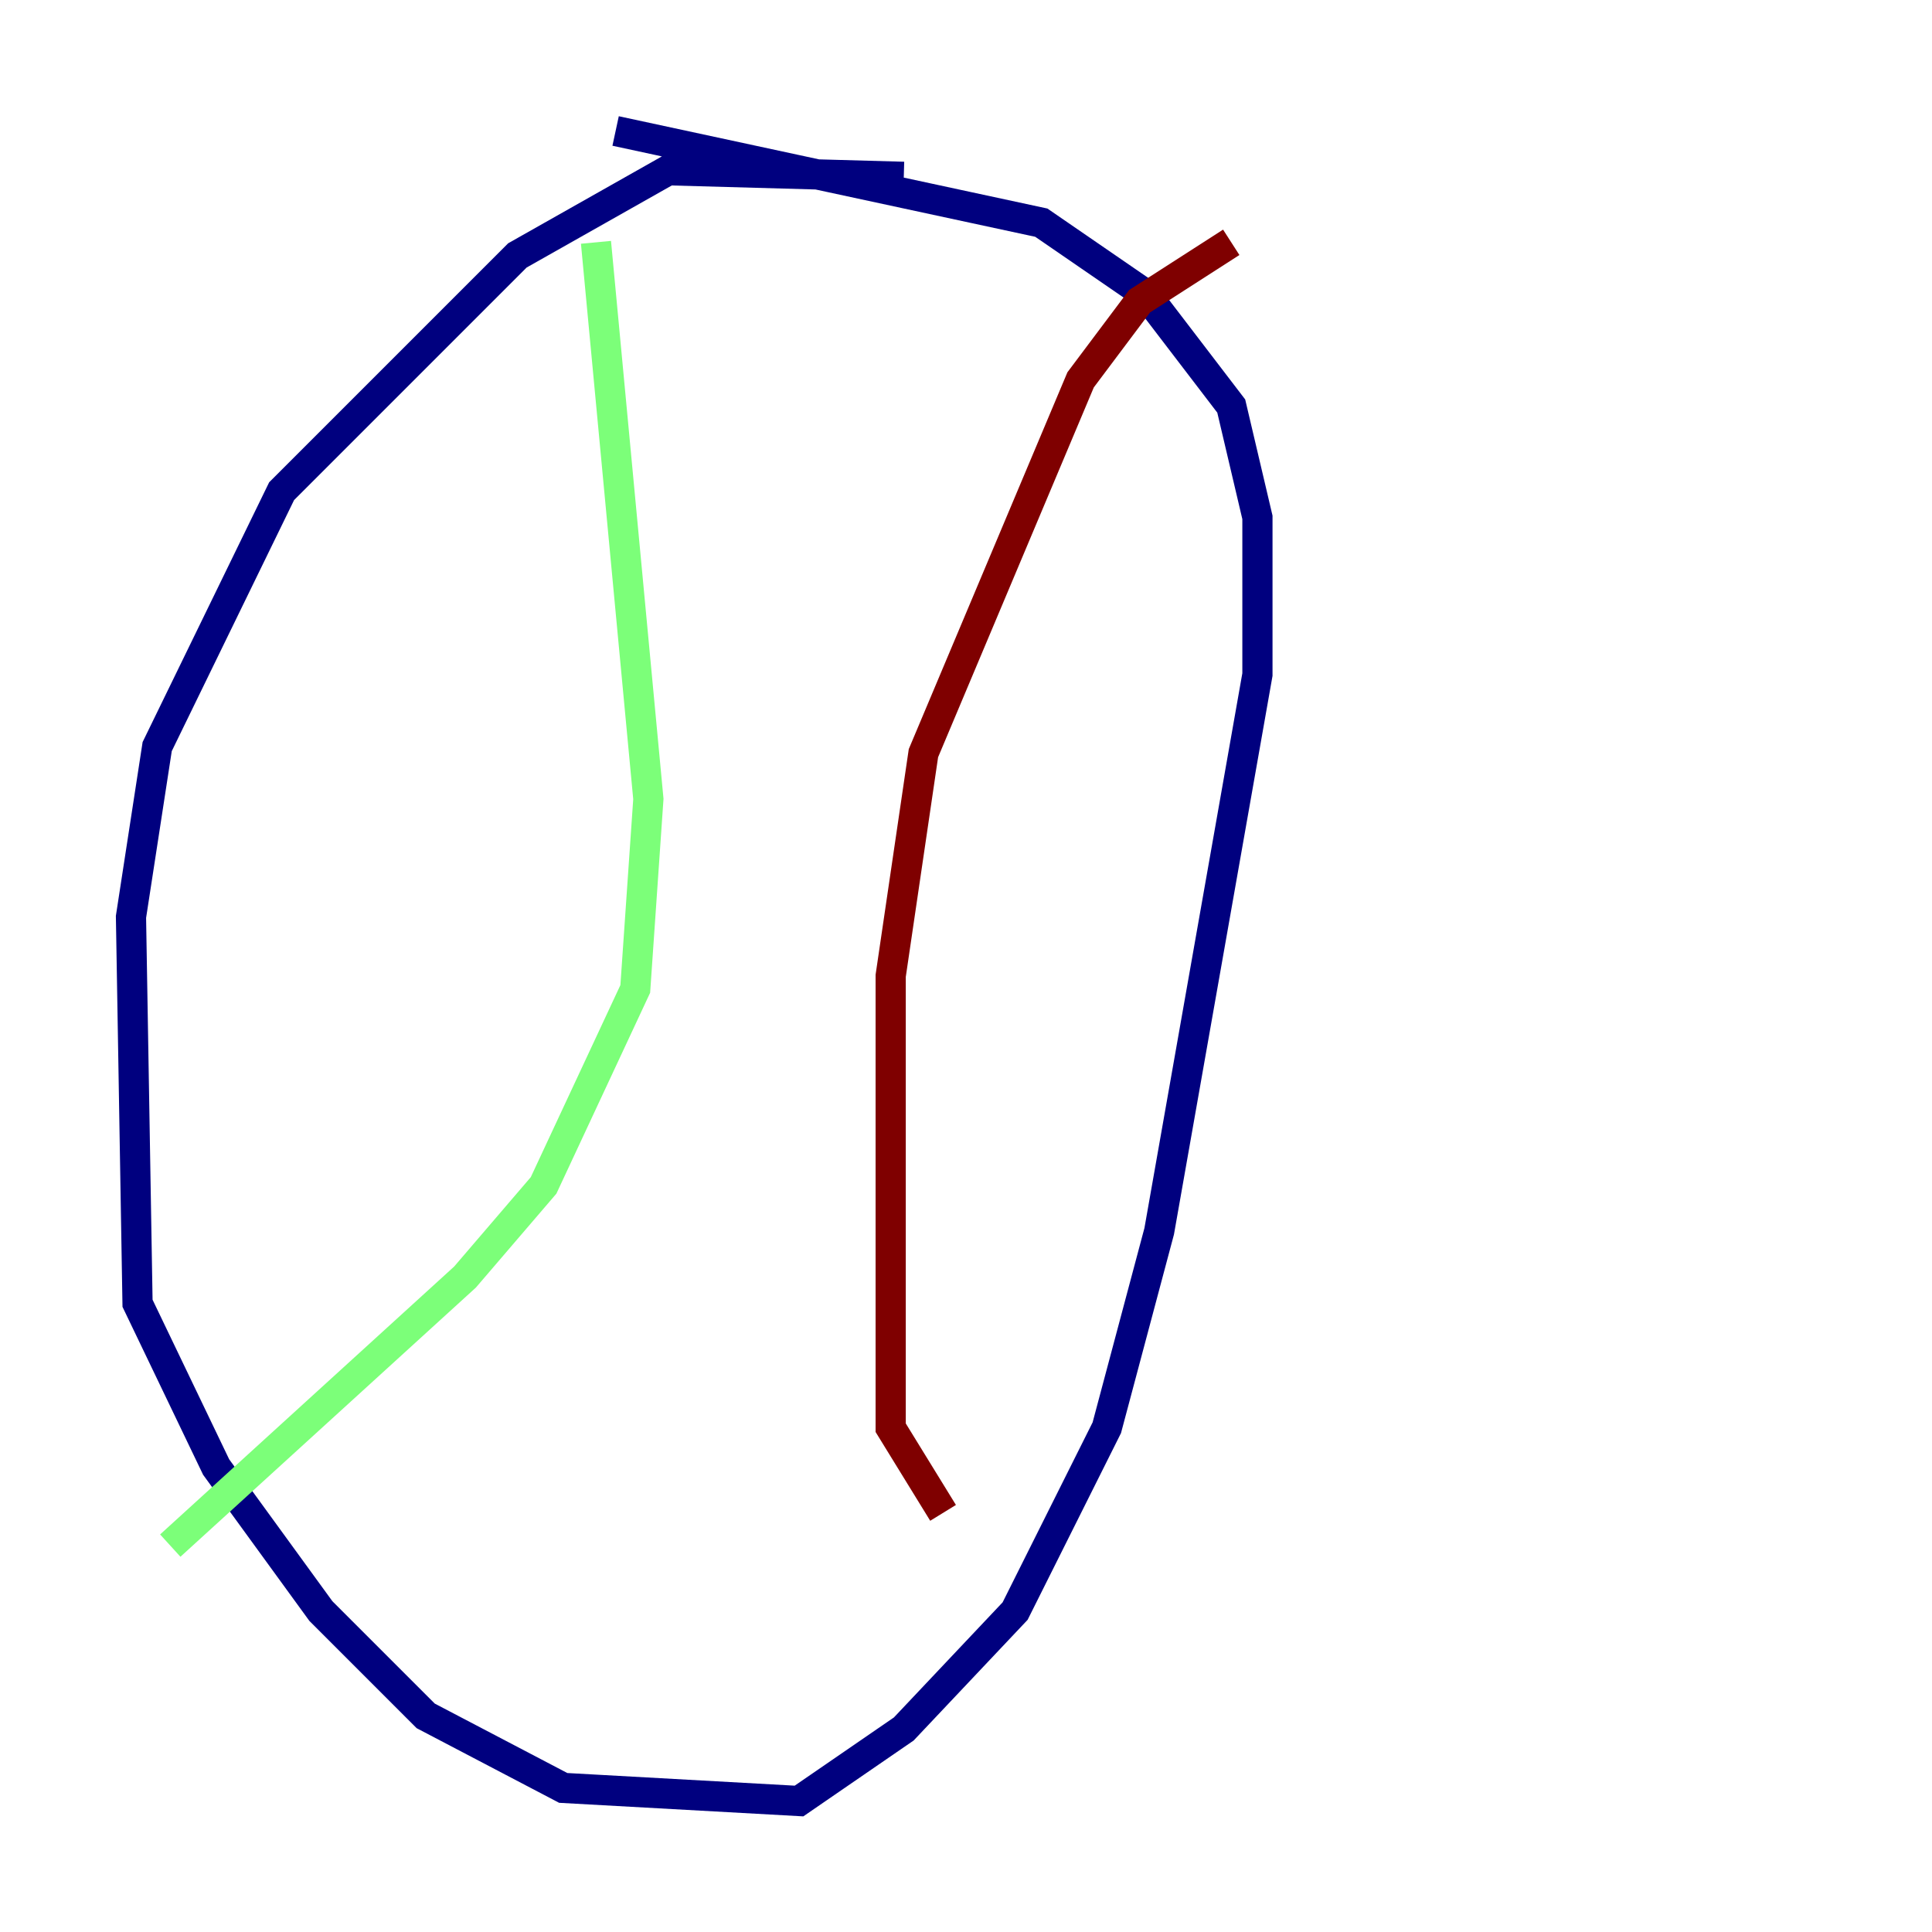 <?xml version="1.0" encoding="utf-8" ?>
<svg baseProfile="tiny" height="128" version="1.2" viewBox="0,0,128,128" width="128" xmlns="http://www.w3.org/2000/svg" xmlns:ev="http://www.w3.org/2001/xml-events" xmlns:xlink="http://www.w3.org/1999/xlink"><defs /><polyline fill="none" points="59.878,11.715 44.258,11.281 34.278,16.922 18.658,32.542 10.414,49.464 8.678,60.746 9.112,86.346 14.319,97.193 21.261,106.739 28.203,113.681 37.315,118.454 52.936,119.322 59.878,114.549 67.254,106.739 73.329,94.59 76.8,81.573 83.308,44.691 83.308,34.278 81.573,26.902 75.932,19.525 68.99,14.752 40.786,8.678" stroke="#00007f" stroke-width="2" /><polyline fill="none" points="39.485,16.054 42.956,52.936 42.088,65.519 36.014,78.536 30.807,84.61 11.281,102.4" stroke="#7cff79" stroke-width="2" /><polyline fill="none" points="81.573,16.054 75.498,19.959 71.593,25.166 61.18,49.898 59.01,64.651 59.01,94.59 62.481,100.231" stroke="#7f0000" stroke-width="2" /></svg>